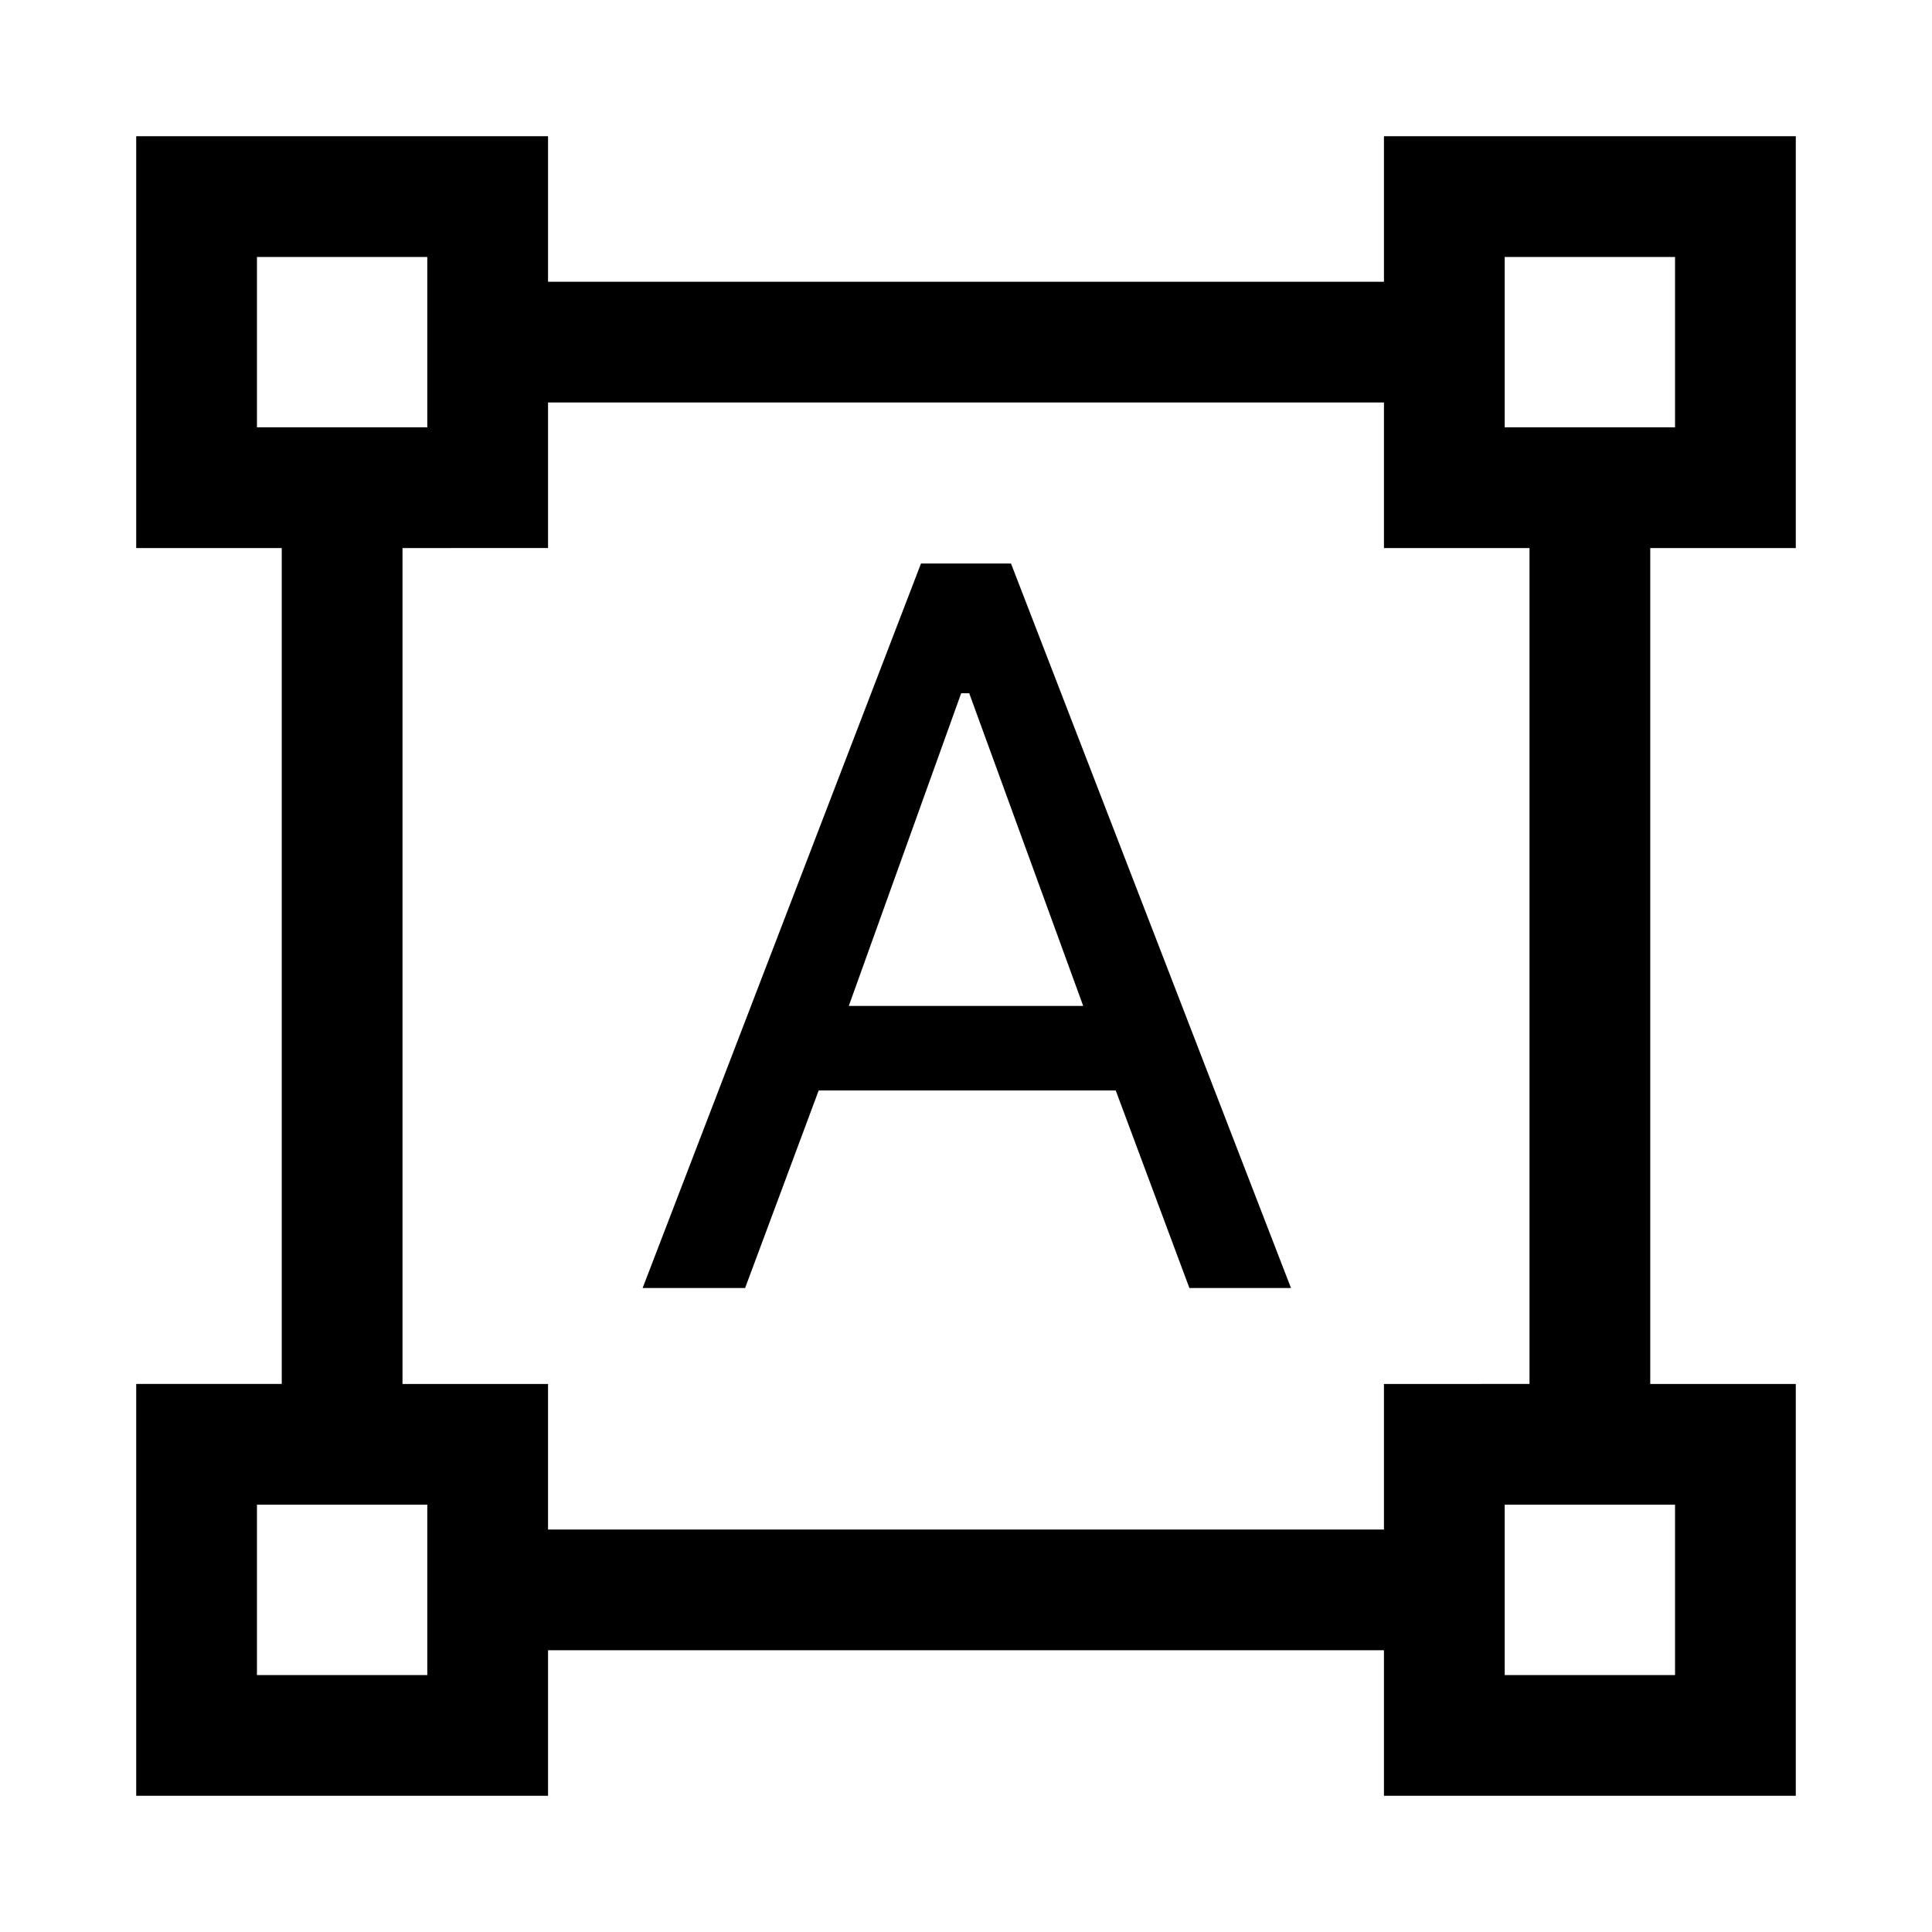 <svg xmlns="http://www.w3.org/2000/svg" width="24" height="24" viewBox="0 0 24 24" fill='currentColor'><path d="M1.692 22.308v-5.116H3.5V6.808H1.692V1.692h5.116V3.5h10.384V1.692h5.116v5.116H20.5v10.384h1.808v5.116h-5.116V20.5H6.808v1.808zM6.808 19h10.384v-1.808H19V6.808h-1.808V5H6.808v1.808H5v10.384h1.808zm1.175-3 3.458-9h1.118l3.478 9h-1.262l-.915-2.454h-3.69L9.256 16zm2.561-3.504h2.912L12.04 8.612h-.1zM3.192 5.308h2.116V3.192H3.192zm15.5 0h2.116V3.192h-2.116zm0 15.5h2.116v-2.116h-2.116zm-15.5 0h2.116v-2.116H3.192z"/></svg>
